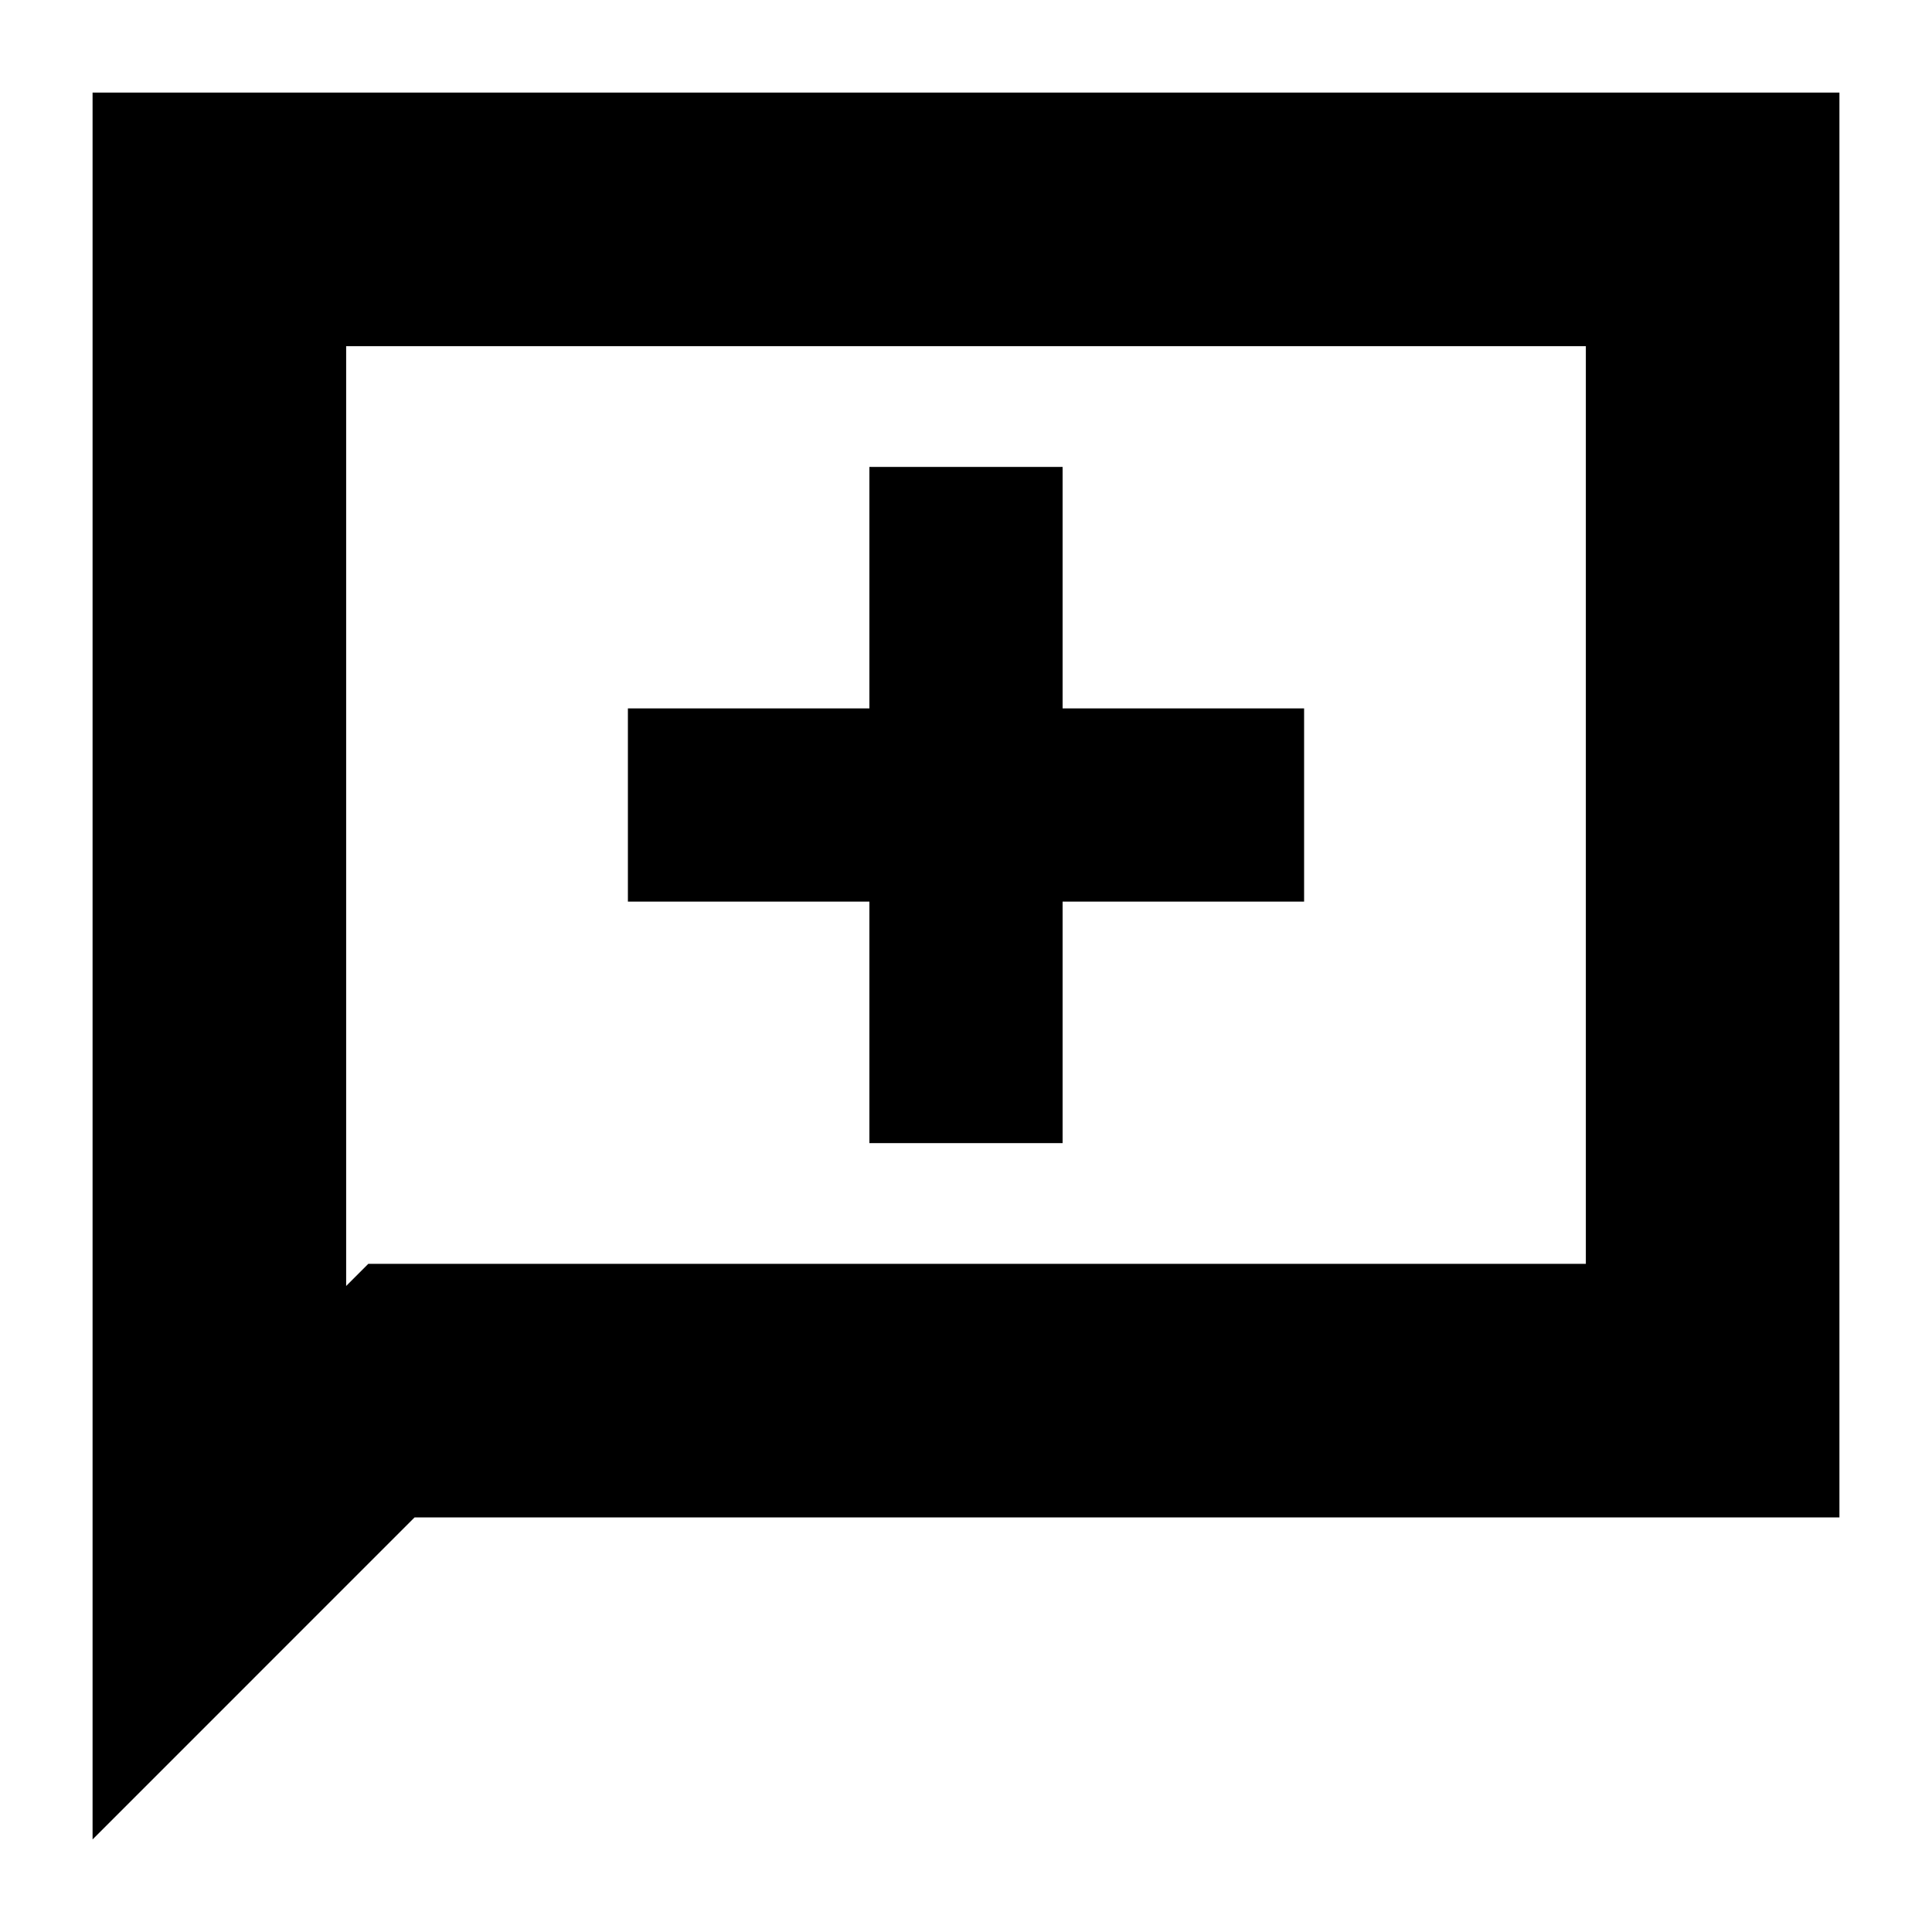 <svg xmlns="http://www.w3.org/2000/svg" height="24" width="24"><path d="M10.8 14.2h2.4v-3h3V8.8h-3v-3h-2.4v3h-3v2.4h3Zm-9.65 8.65V1.15h21.7v17.7H5.15Zm3.15-6.875.275-.275H19.7V4.3H4.3Zm0 0V4.3v11.4Z"/></svg>